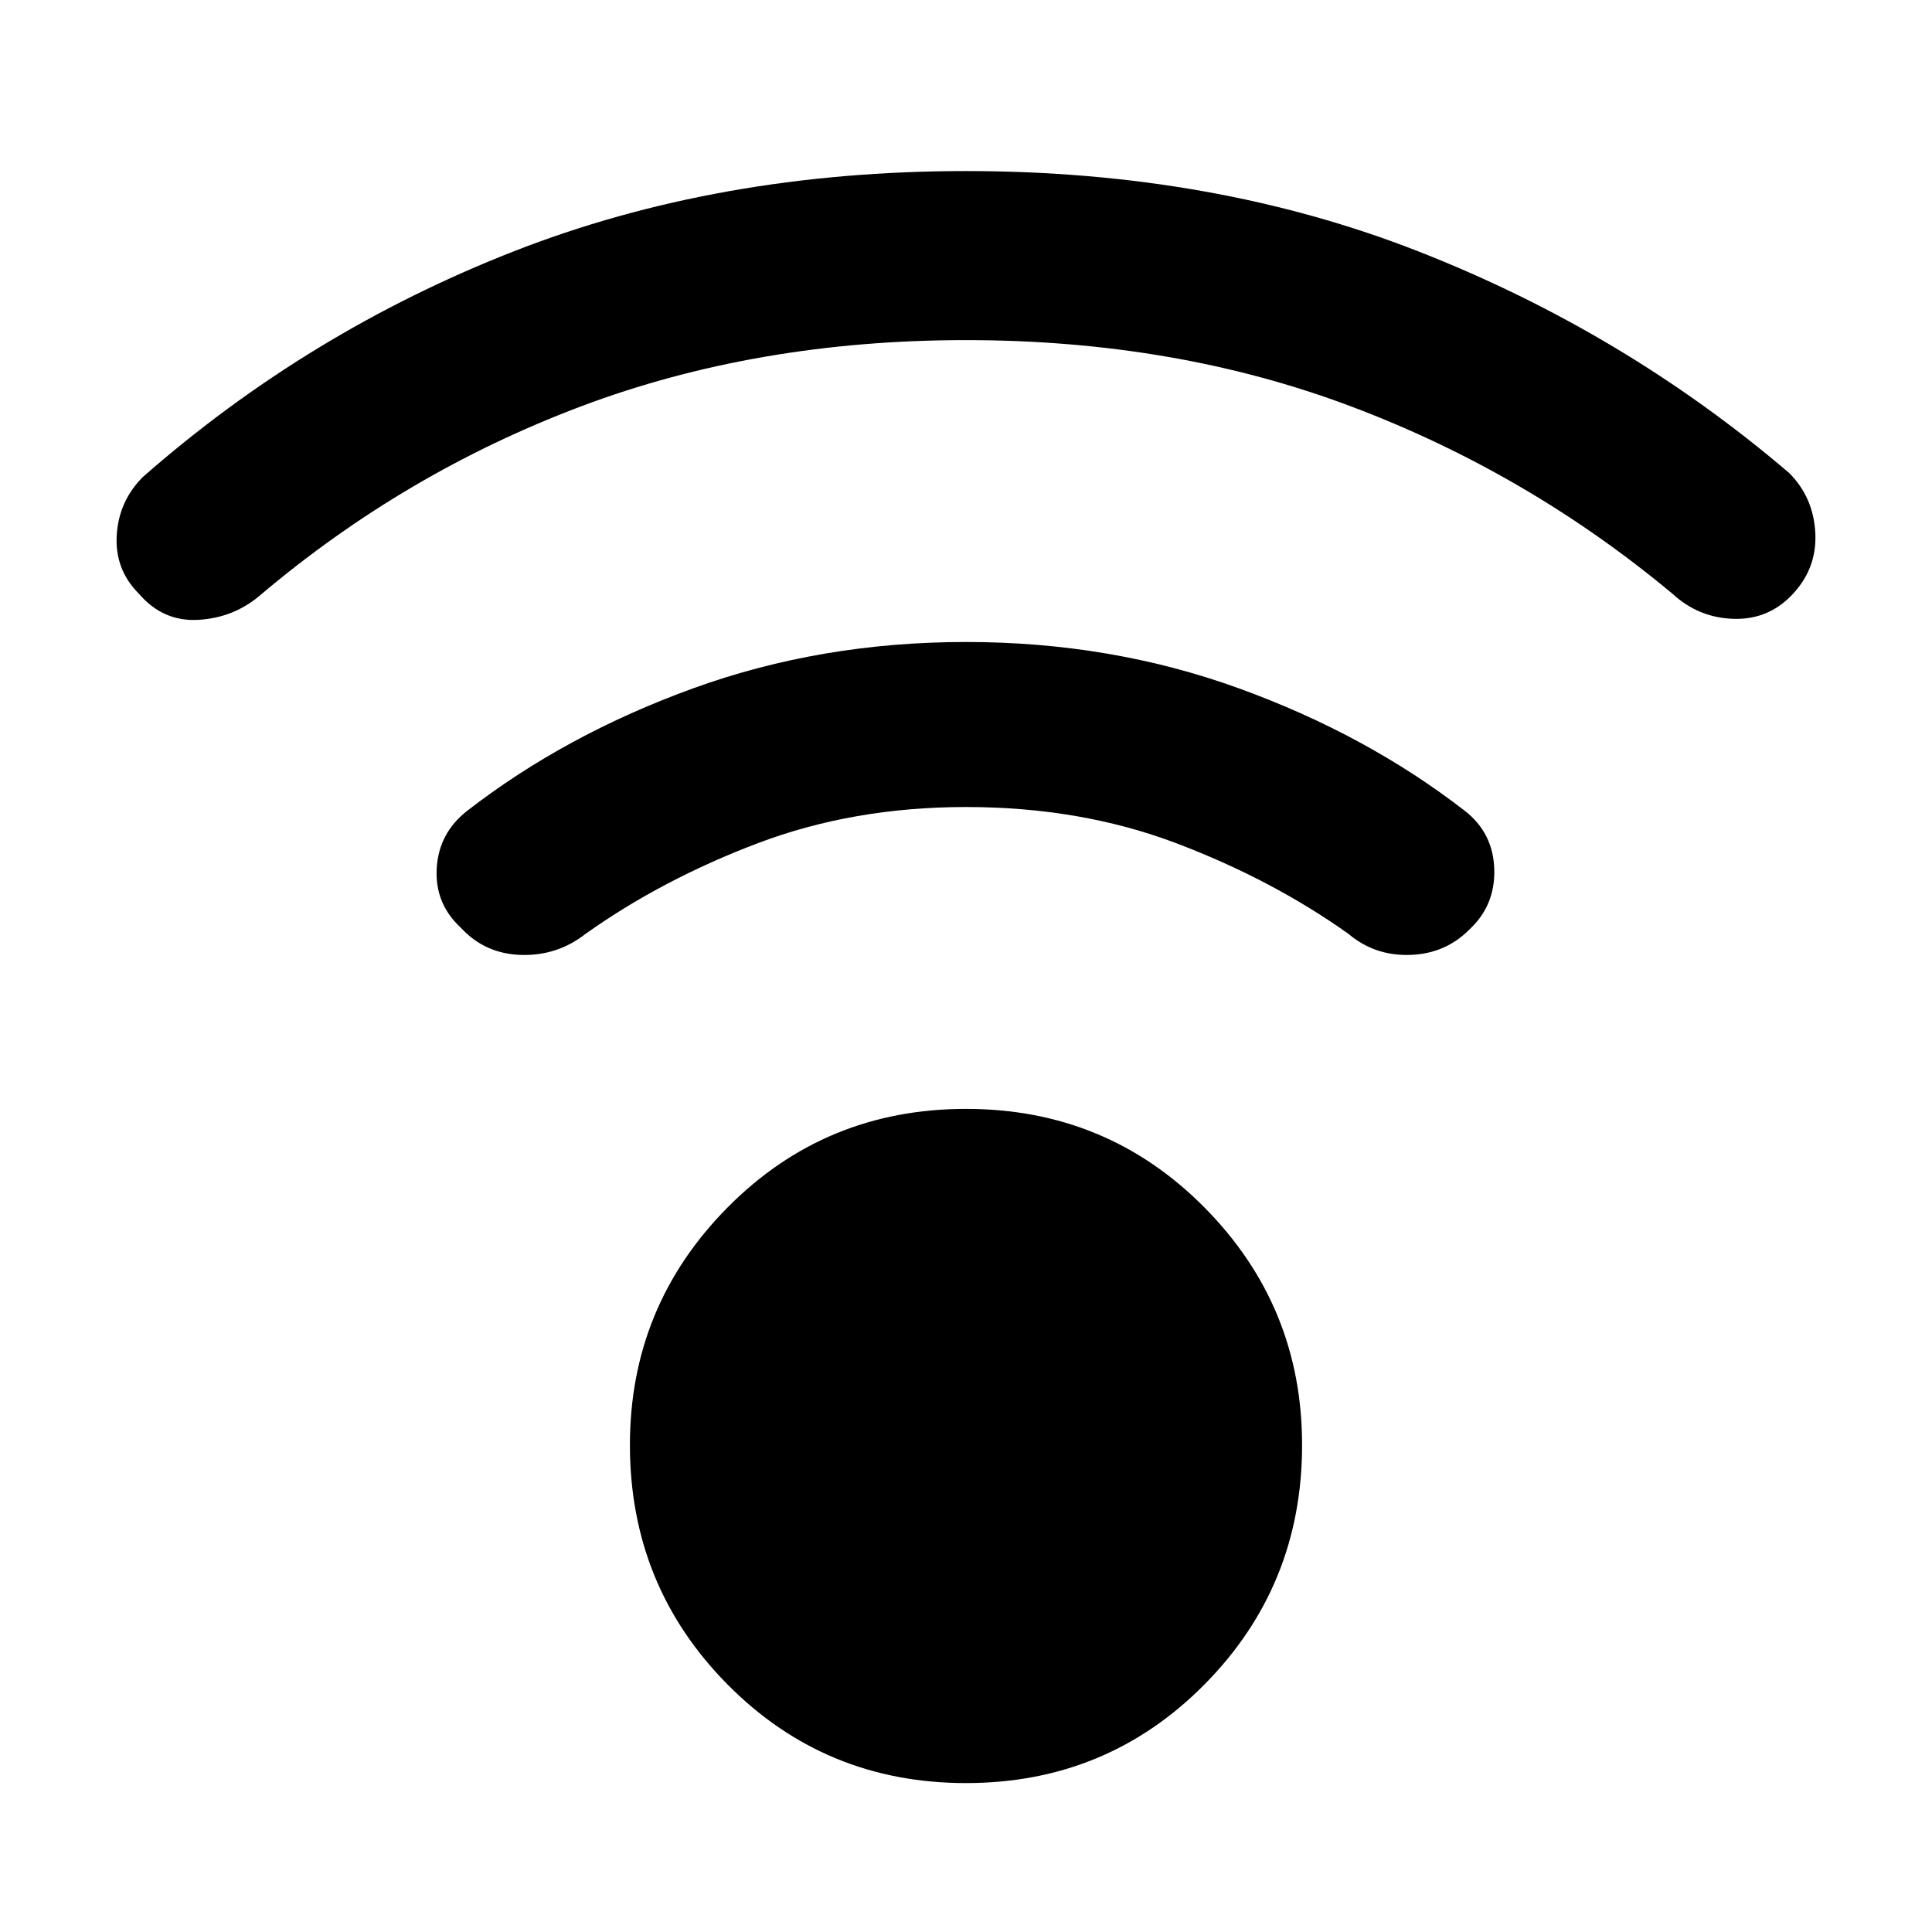 <svg xmlns="http://www.w3.org/2000/svg" width="48" height="48" viewBox="0 -960 960 960"><path d="M480-74q-70 0-118.5-49T313-242q0-69 48.5-118T480-409q70 0 118.5 49T647-242q0 70-48.5 119T480-74Zm0-717q-104 0-191.5 33T129-664q-13 11-30.5 12T69-665q-12-12-11-29t13-29q82-72 184-112t225-40q123 0 225 40t184 110q12 12 13 29.5T891-665q-12 13-29.5 12.5T831-665q-72-60-159.5-93T480-791Zm0 232q-56 0-103.5 18T291-496q-14 11-32 10.5T229-499q-13-12-12-29.5t15-28.5q49-38 112.5-61T480-641q72 0 135.5 23T728-557q14 11 14.5 29T730-498q-12 12-29.5 12.5T670-496q-38-27-85.5-45T480-559Z"/></svg>